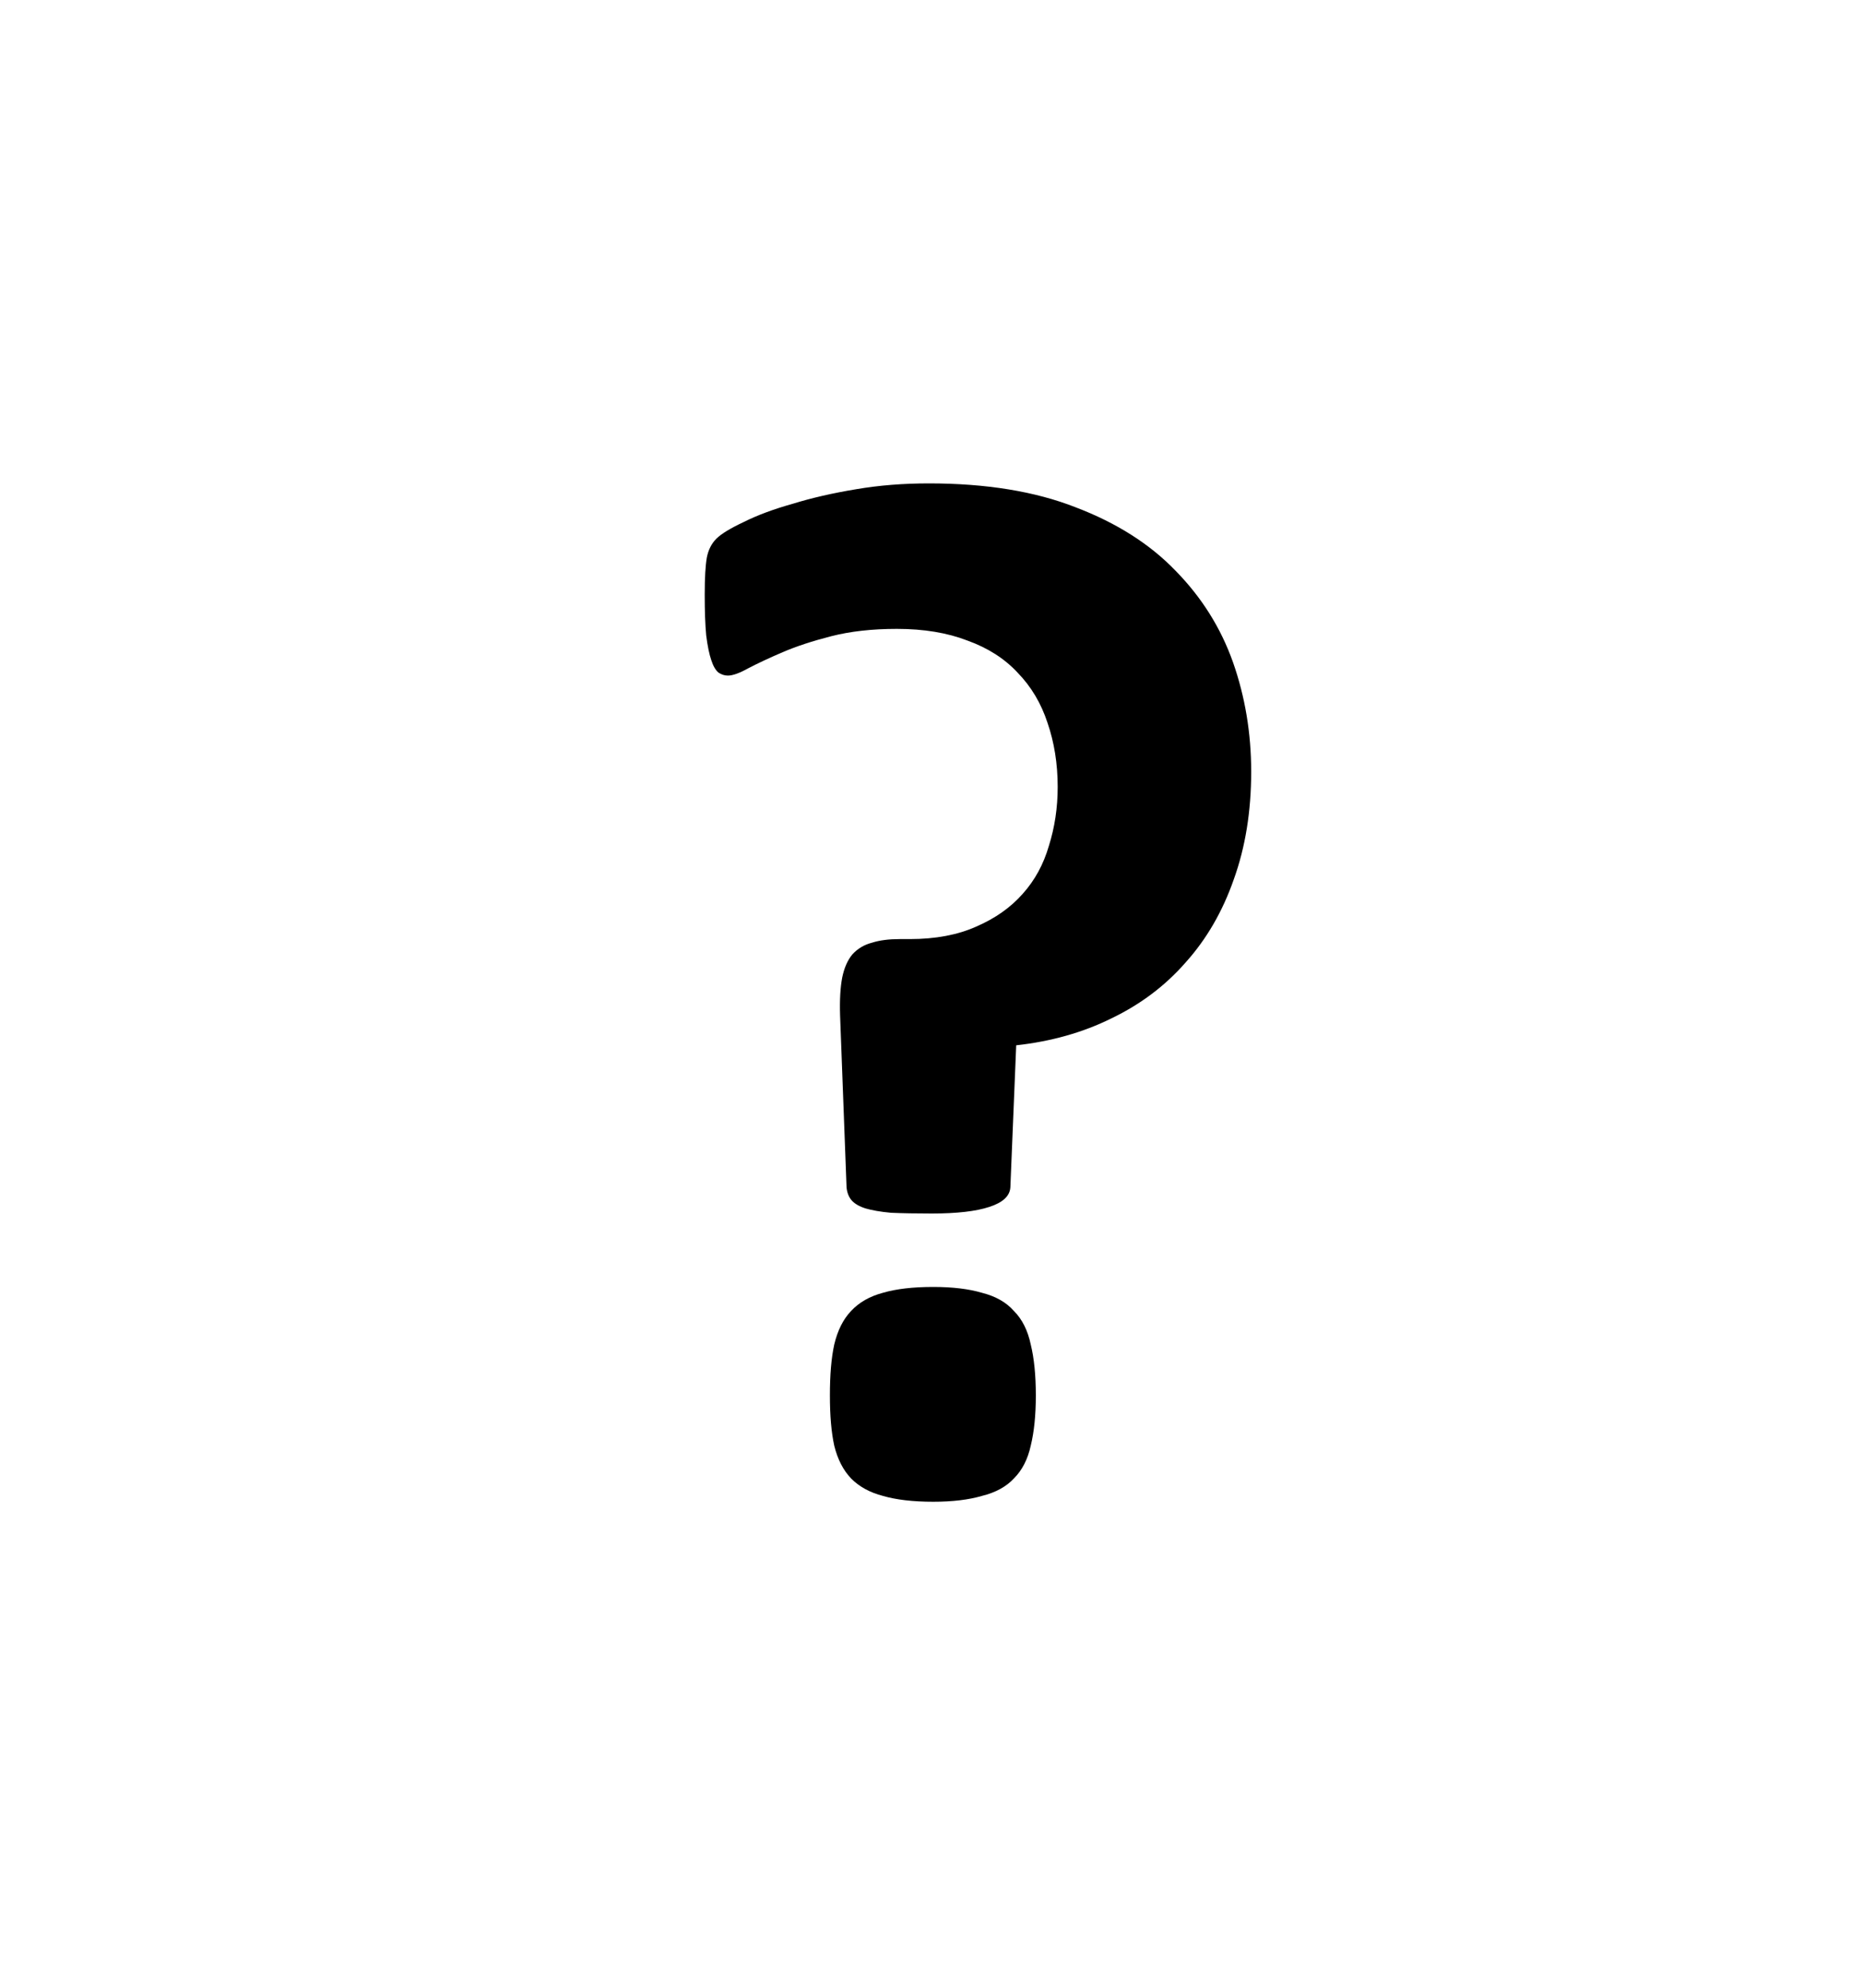 <svg width="15" height="16" viewBox="0 0 15 16"  xmlns="http://www.w3.org/2000/svg">
<path d="M10.074 6.211C10.074 6.531 10.027 6.82 9.934 7.078C9.844 7.336 9.715 7.559 9.547 7.746C9.383 7.934 9.184 8.084 8.949 8.197C8.719 8.311 8.463 8.383 8.182 8.414L8.135 9.557C8.131 9.627 8.074 9.68 7.965 9.715C7.859 9.75 7.705 9.768 7.502 9.768C7.373 9.768 7.264 9.766 7.174 9.762C7.088 9.754 7.02 9.742 6.969 9.727C6.918 9.711 6.881 9.689 6.857 9.662C6.834 9.635 6.82 9.6 6.816 9.557L6.764 8.174C6.76 8.049 6.766 7.947 6.781 7.869C6.797 7.791 6.824 7.729 6.863 7.682C6.906 7.635 6.959 7.604 7.021 7.588C7.084 7.568 7.158 7.559 7.244 7.559H7.326C7.533 7.559 7.711 7.525 7.859 7.459C8.012 7.393 8.137 7.305 8.234 7.195C8.332 7.086 8.402 6.957 8.445 6.809C8.492 6.66 8.516 6.502 8.516 6.334C8.516 6.146 8.488 5.975 8.434 5.818C8.383 5.662 8.303 5.527 8.193 5.414C8.088 5.301 7.953 5.215 7.789 5.156C7.629 5.094 7.439 5.062 7.221 5.062C7.021 5.062 6.846 5.082 6.693 5.121C6.541 5.16 6.41 5.203 6.301 5.25C6.191 5.297 6.1 5.34 6.025 5.379C5.955 5.418 5.9 5.438 5.861 5.438C5.834 5.438 5.809 5.43 5.785 5.414C5.762 5.395 5.742 5.361 5.727 5.314C5.711 5.268 5.697 5.201 5.686 5.115C5.678 5.029 5.674 4.92 5.674 4.787C5.674 4.65 5.68 4.551 5.691 4.488C5.703 4.426 5.729 4.375 5.768 4.336C5.807 4.297 5.881 4.252 5.99 4.201C6.1 4.146 6.23 4.098 6.383 4.055C6.535 4.008 6.705 3.969 6.893 3.938C7.08 3.906 7.275 3.891 7.479 3.891C7.939 3.891 8.334 3.955 8.662 4.084C8.99 4.209 9.258 4.379 9.465 4.594C9.676 4.809 9.83 5.055 9.928 5.332C10.025 5.609 10.074 5.902 10.074 6.211ZM8.34 11.232C8.34 11.393 8.326 11.527 8.299 11.637C8.275 11.746 8.23 11.834 8.164 11.9C8.102 11.967 8.016 12.014 7.906 12.041C7.801 12.072 7.67 12.088 7.514 12.088C7.35 12.088 7.215 12.072 7.109 12.041C7.004 12.014 6.918 11.967 6.852 11.9C6.789 11.834 6.744 11.746 6.717 11.637C6.693 11.527 6.682 11.393 6.682 11.232C6.682 11.068 6.693 10.932 6.717 10.822C6.744 10.709 6.789 10.619 6.852 10.553C6.918 10.482 7.004 10.434 7.109 10.406C7.215 10.375 7.35 10.359 7.514 10.359C7.67 10.359 7.801 10.375 7.906 10.406C8.016 10.434 8.102 10.482 8.164 10.553C8.23 10.619 8.275 10.709 8.299 10.822C8.326 10.932 8.34 11.068 8.34 11.232Z"/>
</svg>
